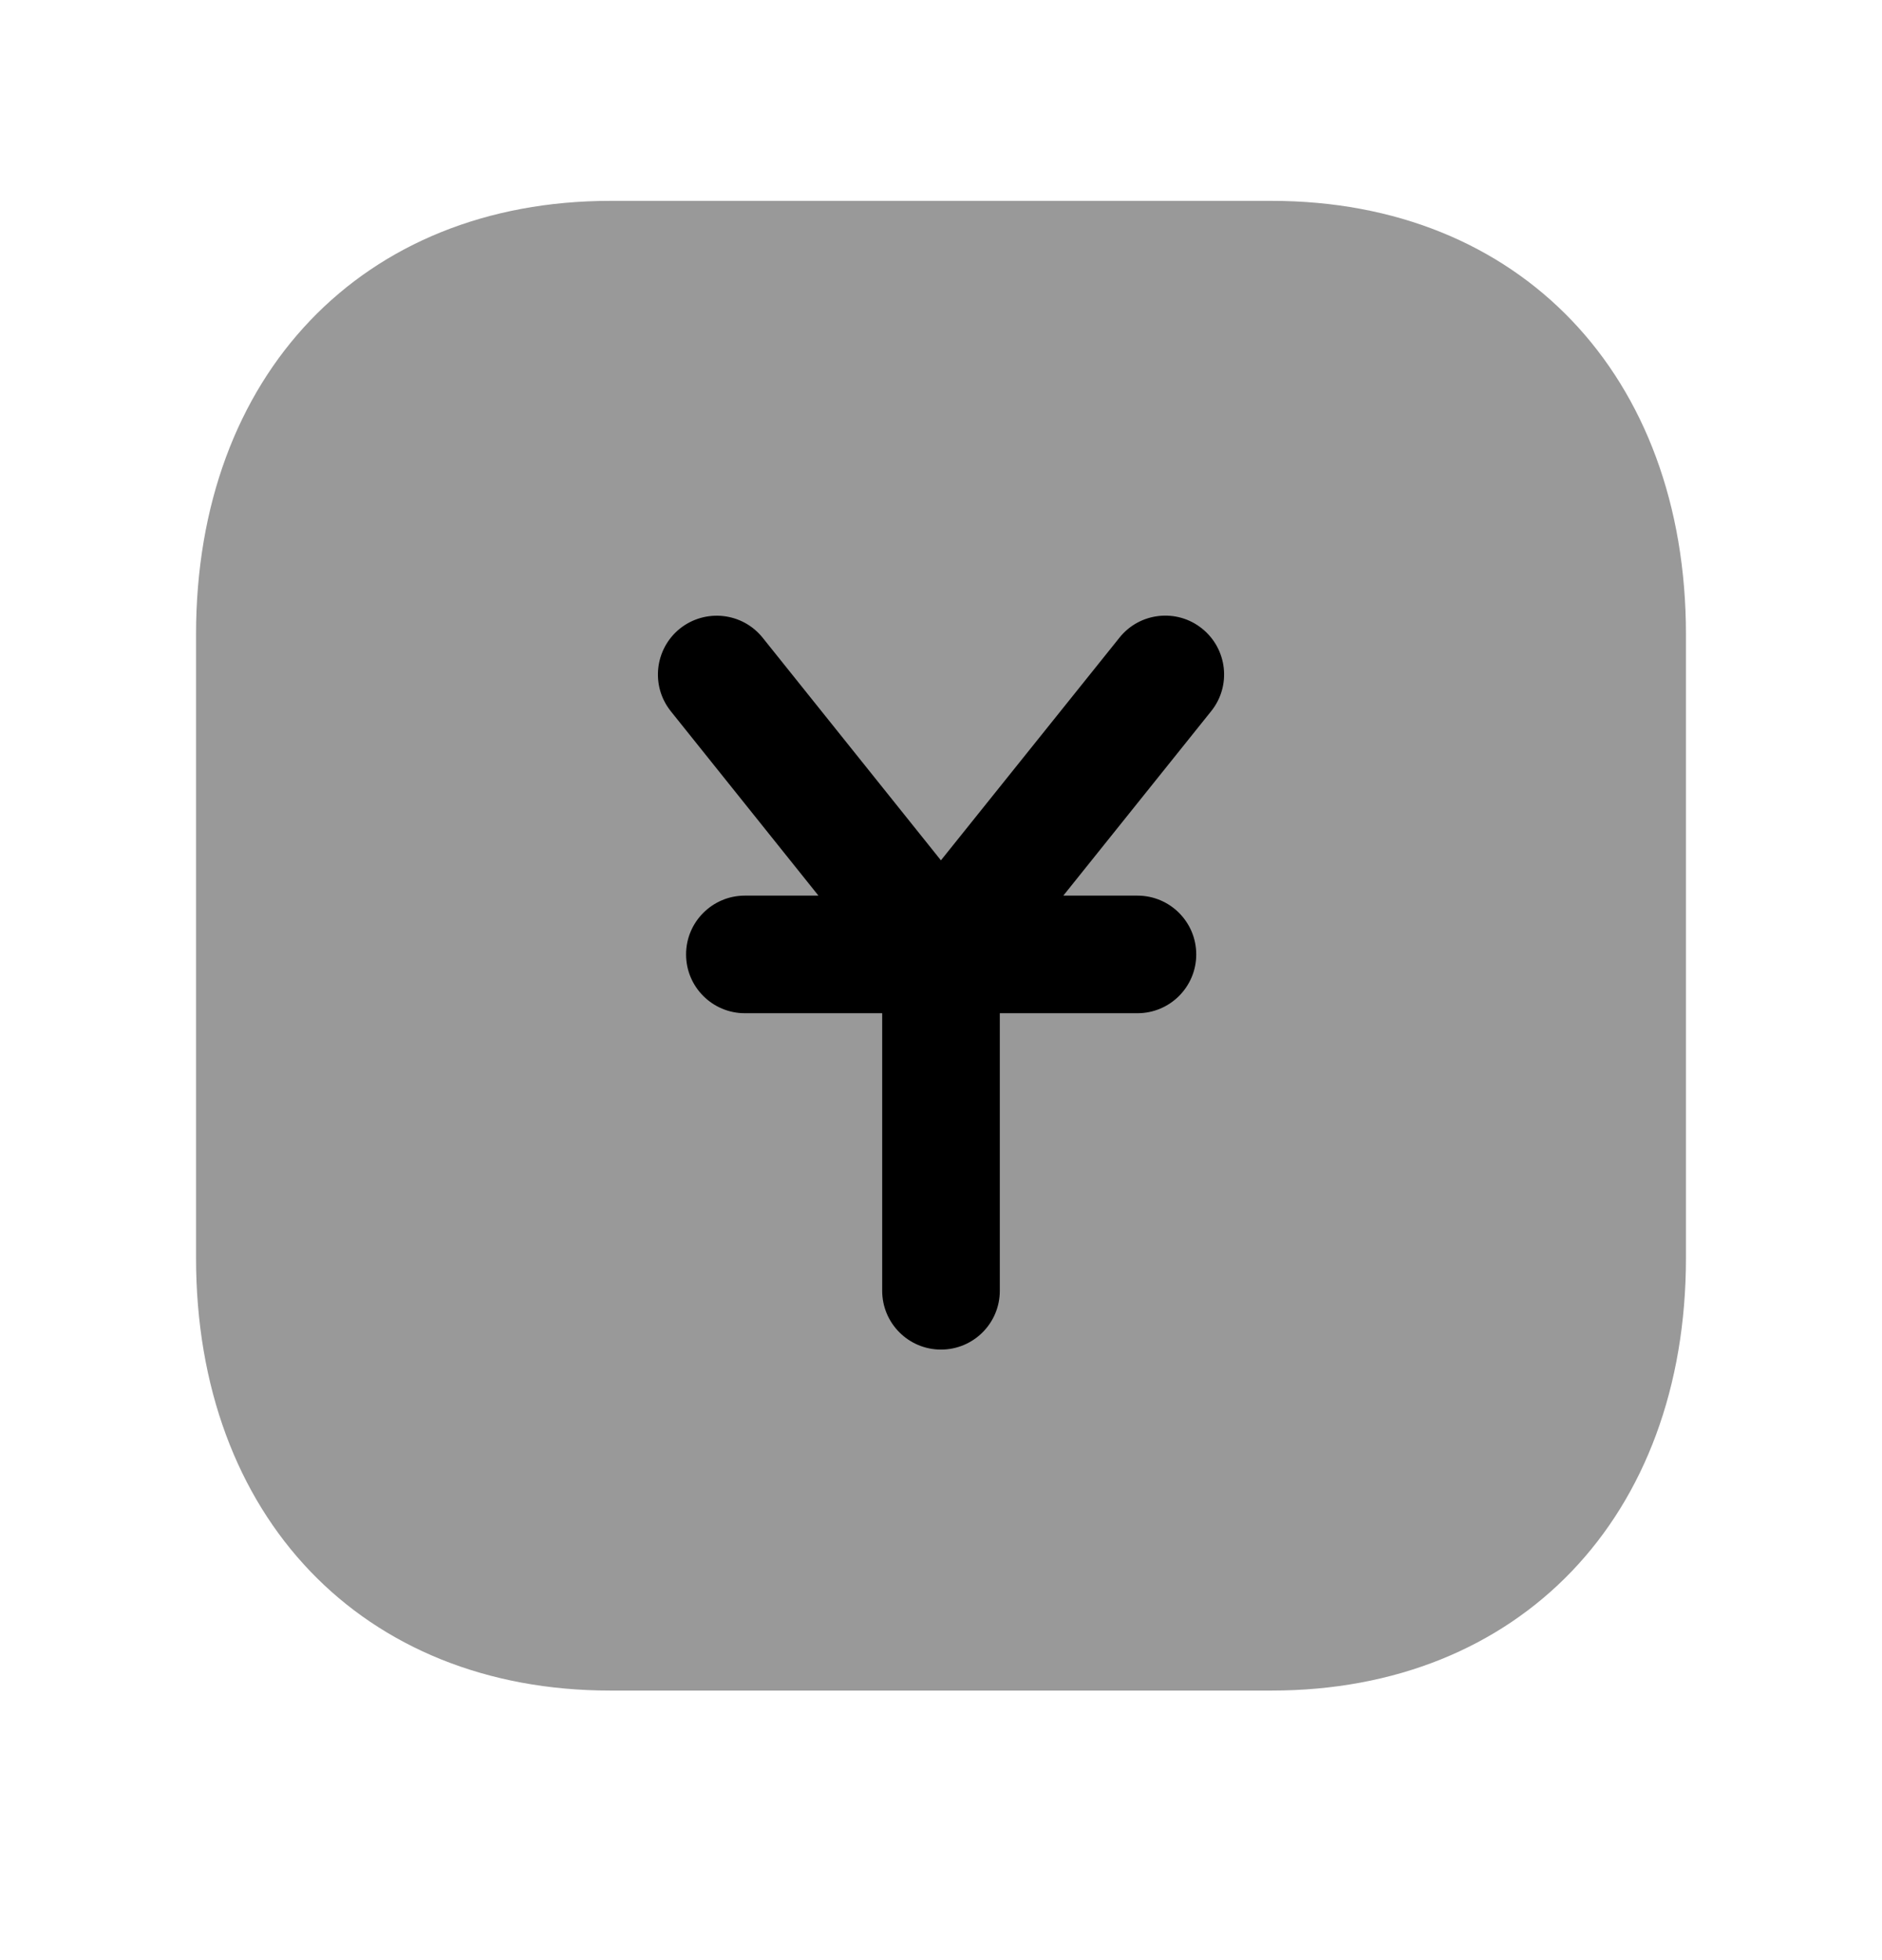 <svg width="24" height="25" viewBox="0 0 24 25" fill="none" xmlns="http://www.w3.org/2000/svg">
<path opacity="0.4" fill-rule="evenodd" clip-rule="evenodd" d="M16.217 2.562H7.783C4.623 2.562 2.5 4.785 2.5 8.092V16.044C2.5 19.345 4.623 21.562 7.783 21.562H16.216C19.377 21.562 21.5 19.345 21.5 16.044V8.092C21.5 4.785 19.377 2.562 16.217 2.562Z" fill="black"/>
<path d="M13.56 11.423L15.445 9.071C15.705 8.748 15.652 8.276 15.329 8.017C15.008 7.758 14.533 7.809 14.275 8.134L11.999 10.973L9.726 8.134C9.466 7.81 8.996 7.76 8.672 8.016C8.348 8.276 8.296 8.748 8.554 9.071L10.437 11.423H9.499C9.085 11.423 8.749 11.759 8.749 12.173C8.749 12.587 9.085 12.923 9.499 12.923H11.25V16.463C11.25 16.877 11.586 17.213 12 17.213C12.414 17.213 12.75 16.877 12.75 16.463V12.923H14.505C14.919 12.923 15.255 12.587 15.255 12.173C15.255 11.759 14.919 11.423 14.505 11.423H13.56Z" fill="black"/>
</svg>